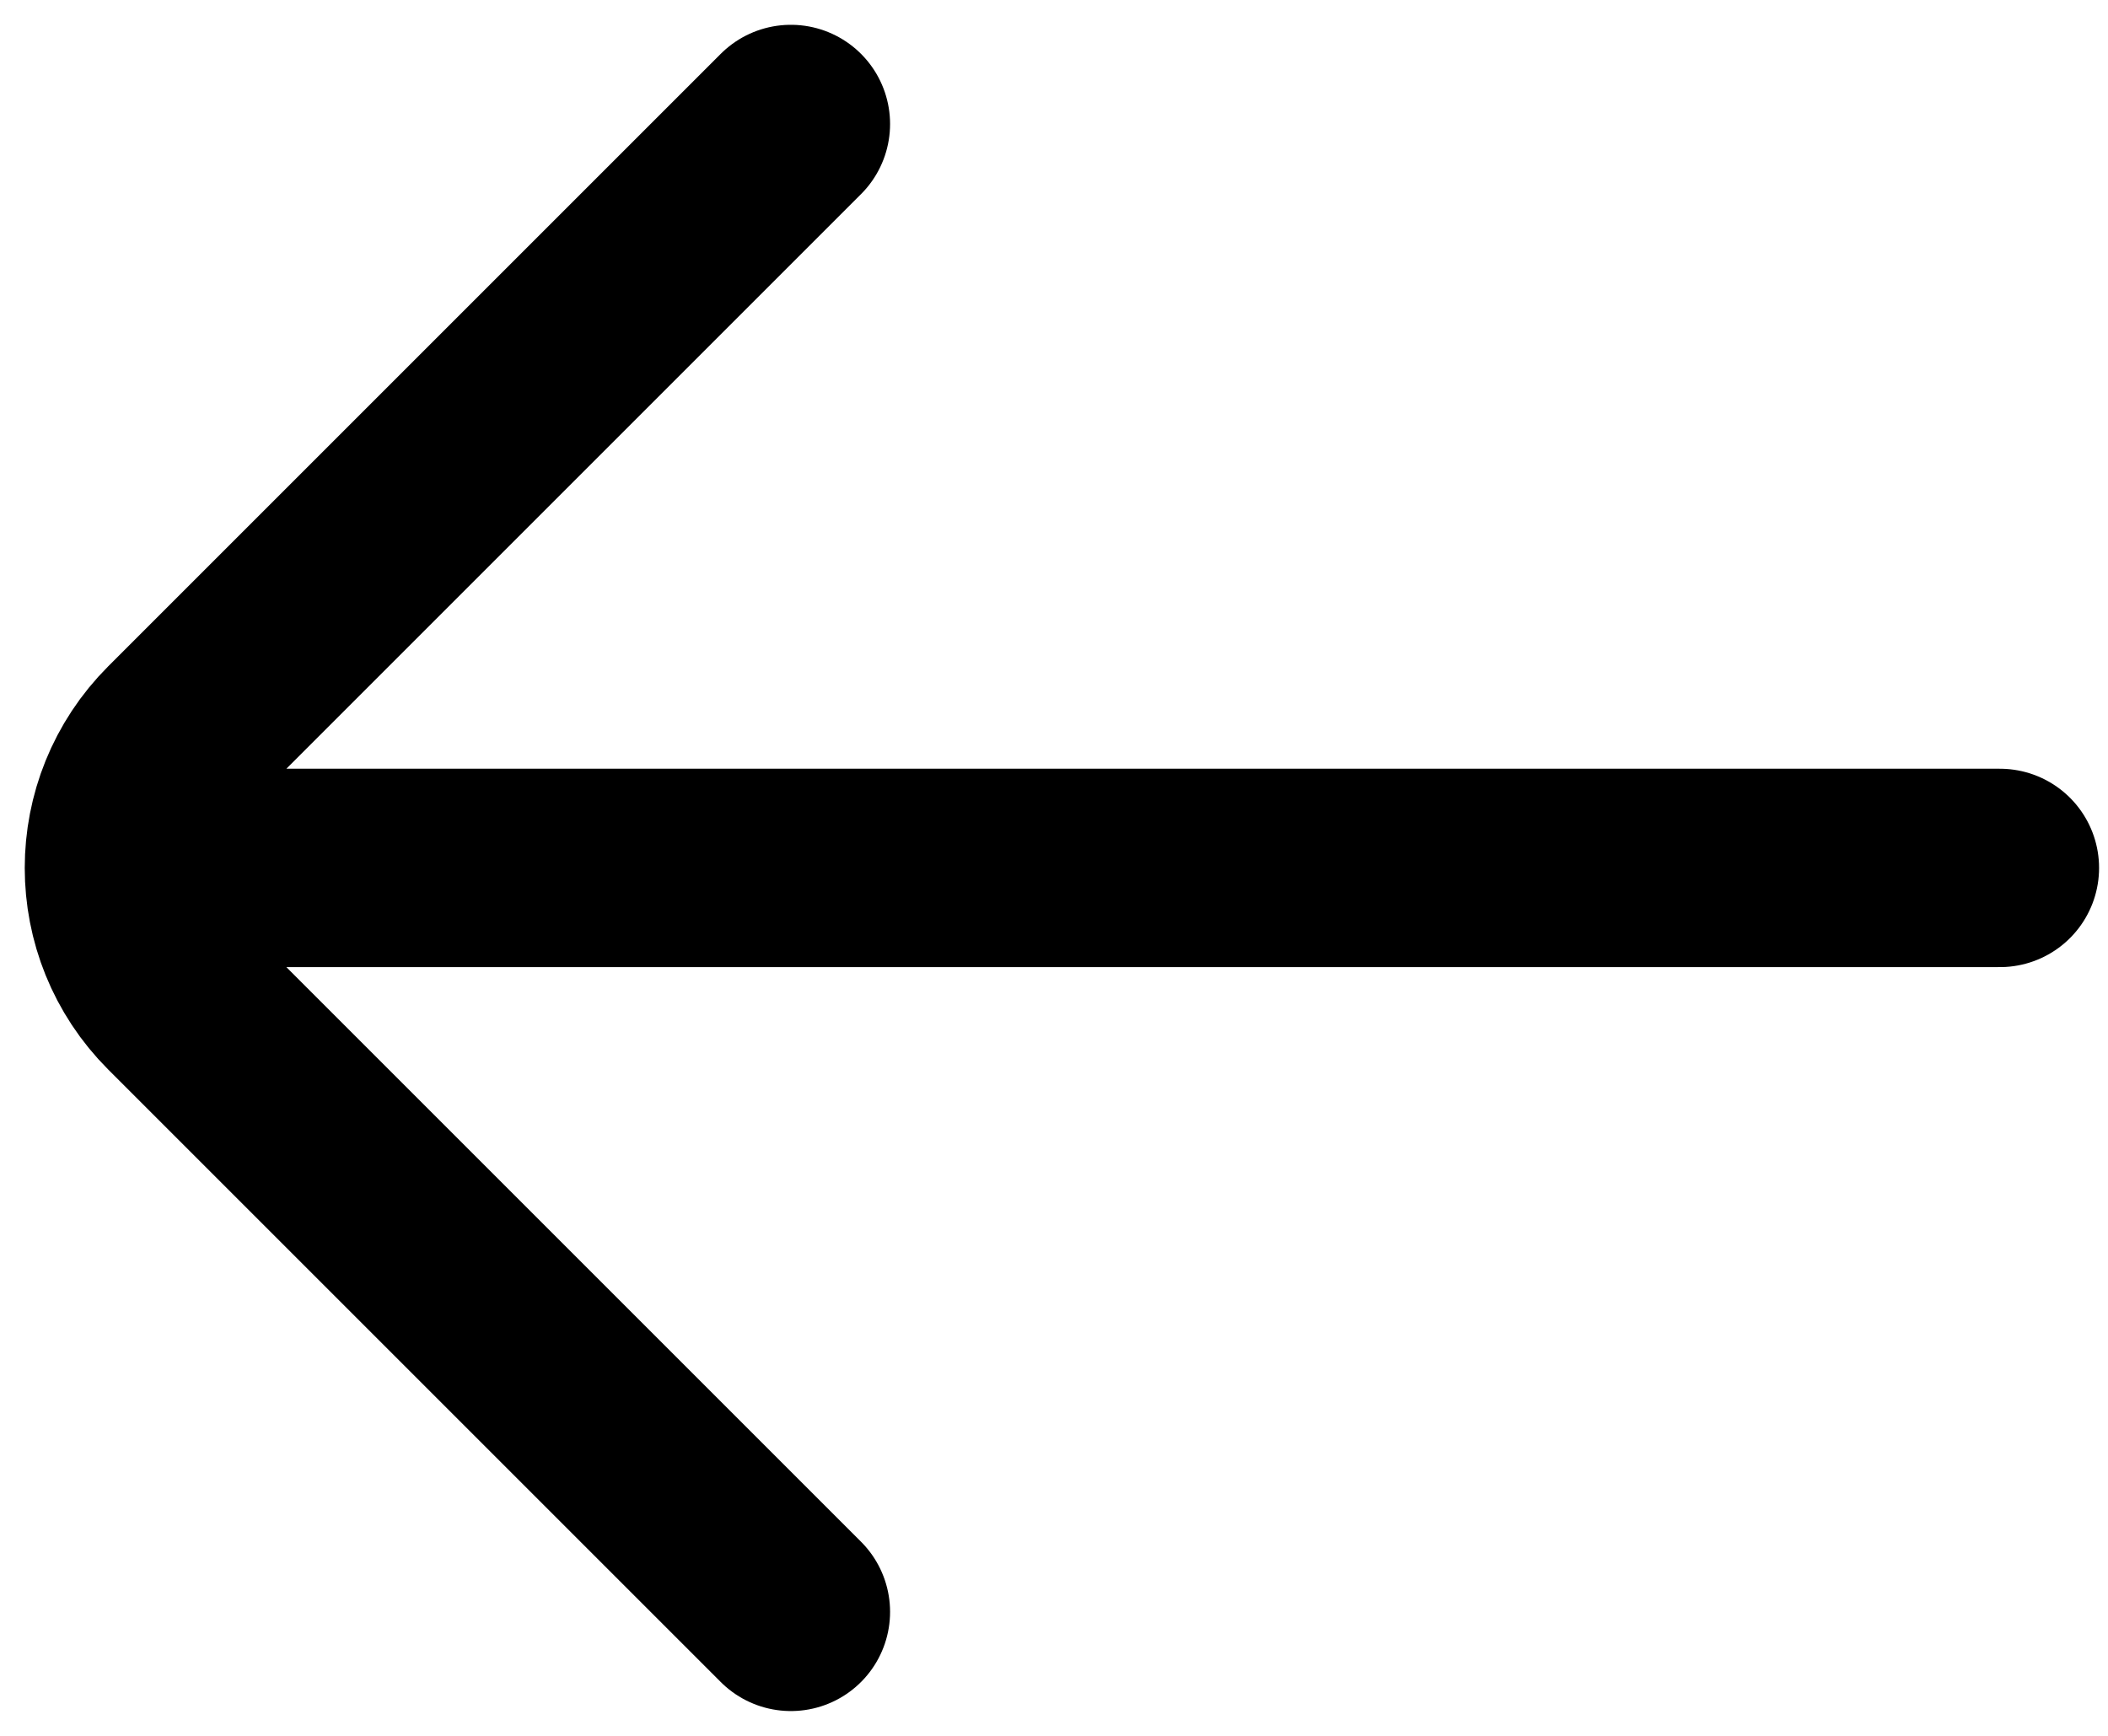 <svg width="17" height="14" viewBox="0 0 17 14" fill="none" xmlns="http://www.w3.org/2000/svg">
<path d="M6.378 1L1.439 5.939C0.853 6.525 0.853 7.475 1.439 8.061L6.378 13M1.878 7H16.128" stroke="black" stroke-width="1.6" stroke-linecap="round"/>
</svg>
